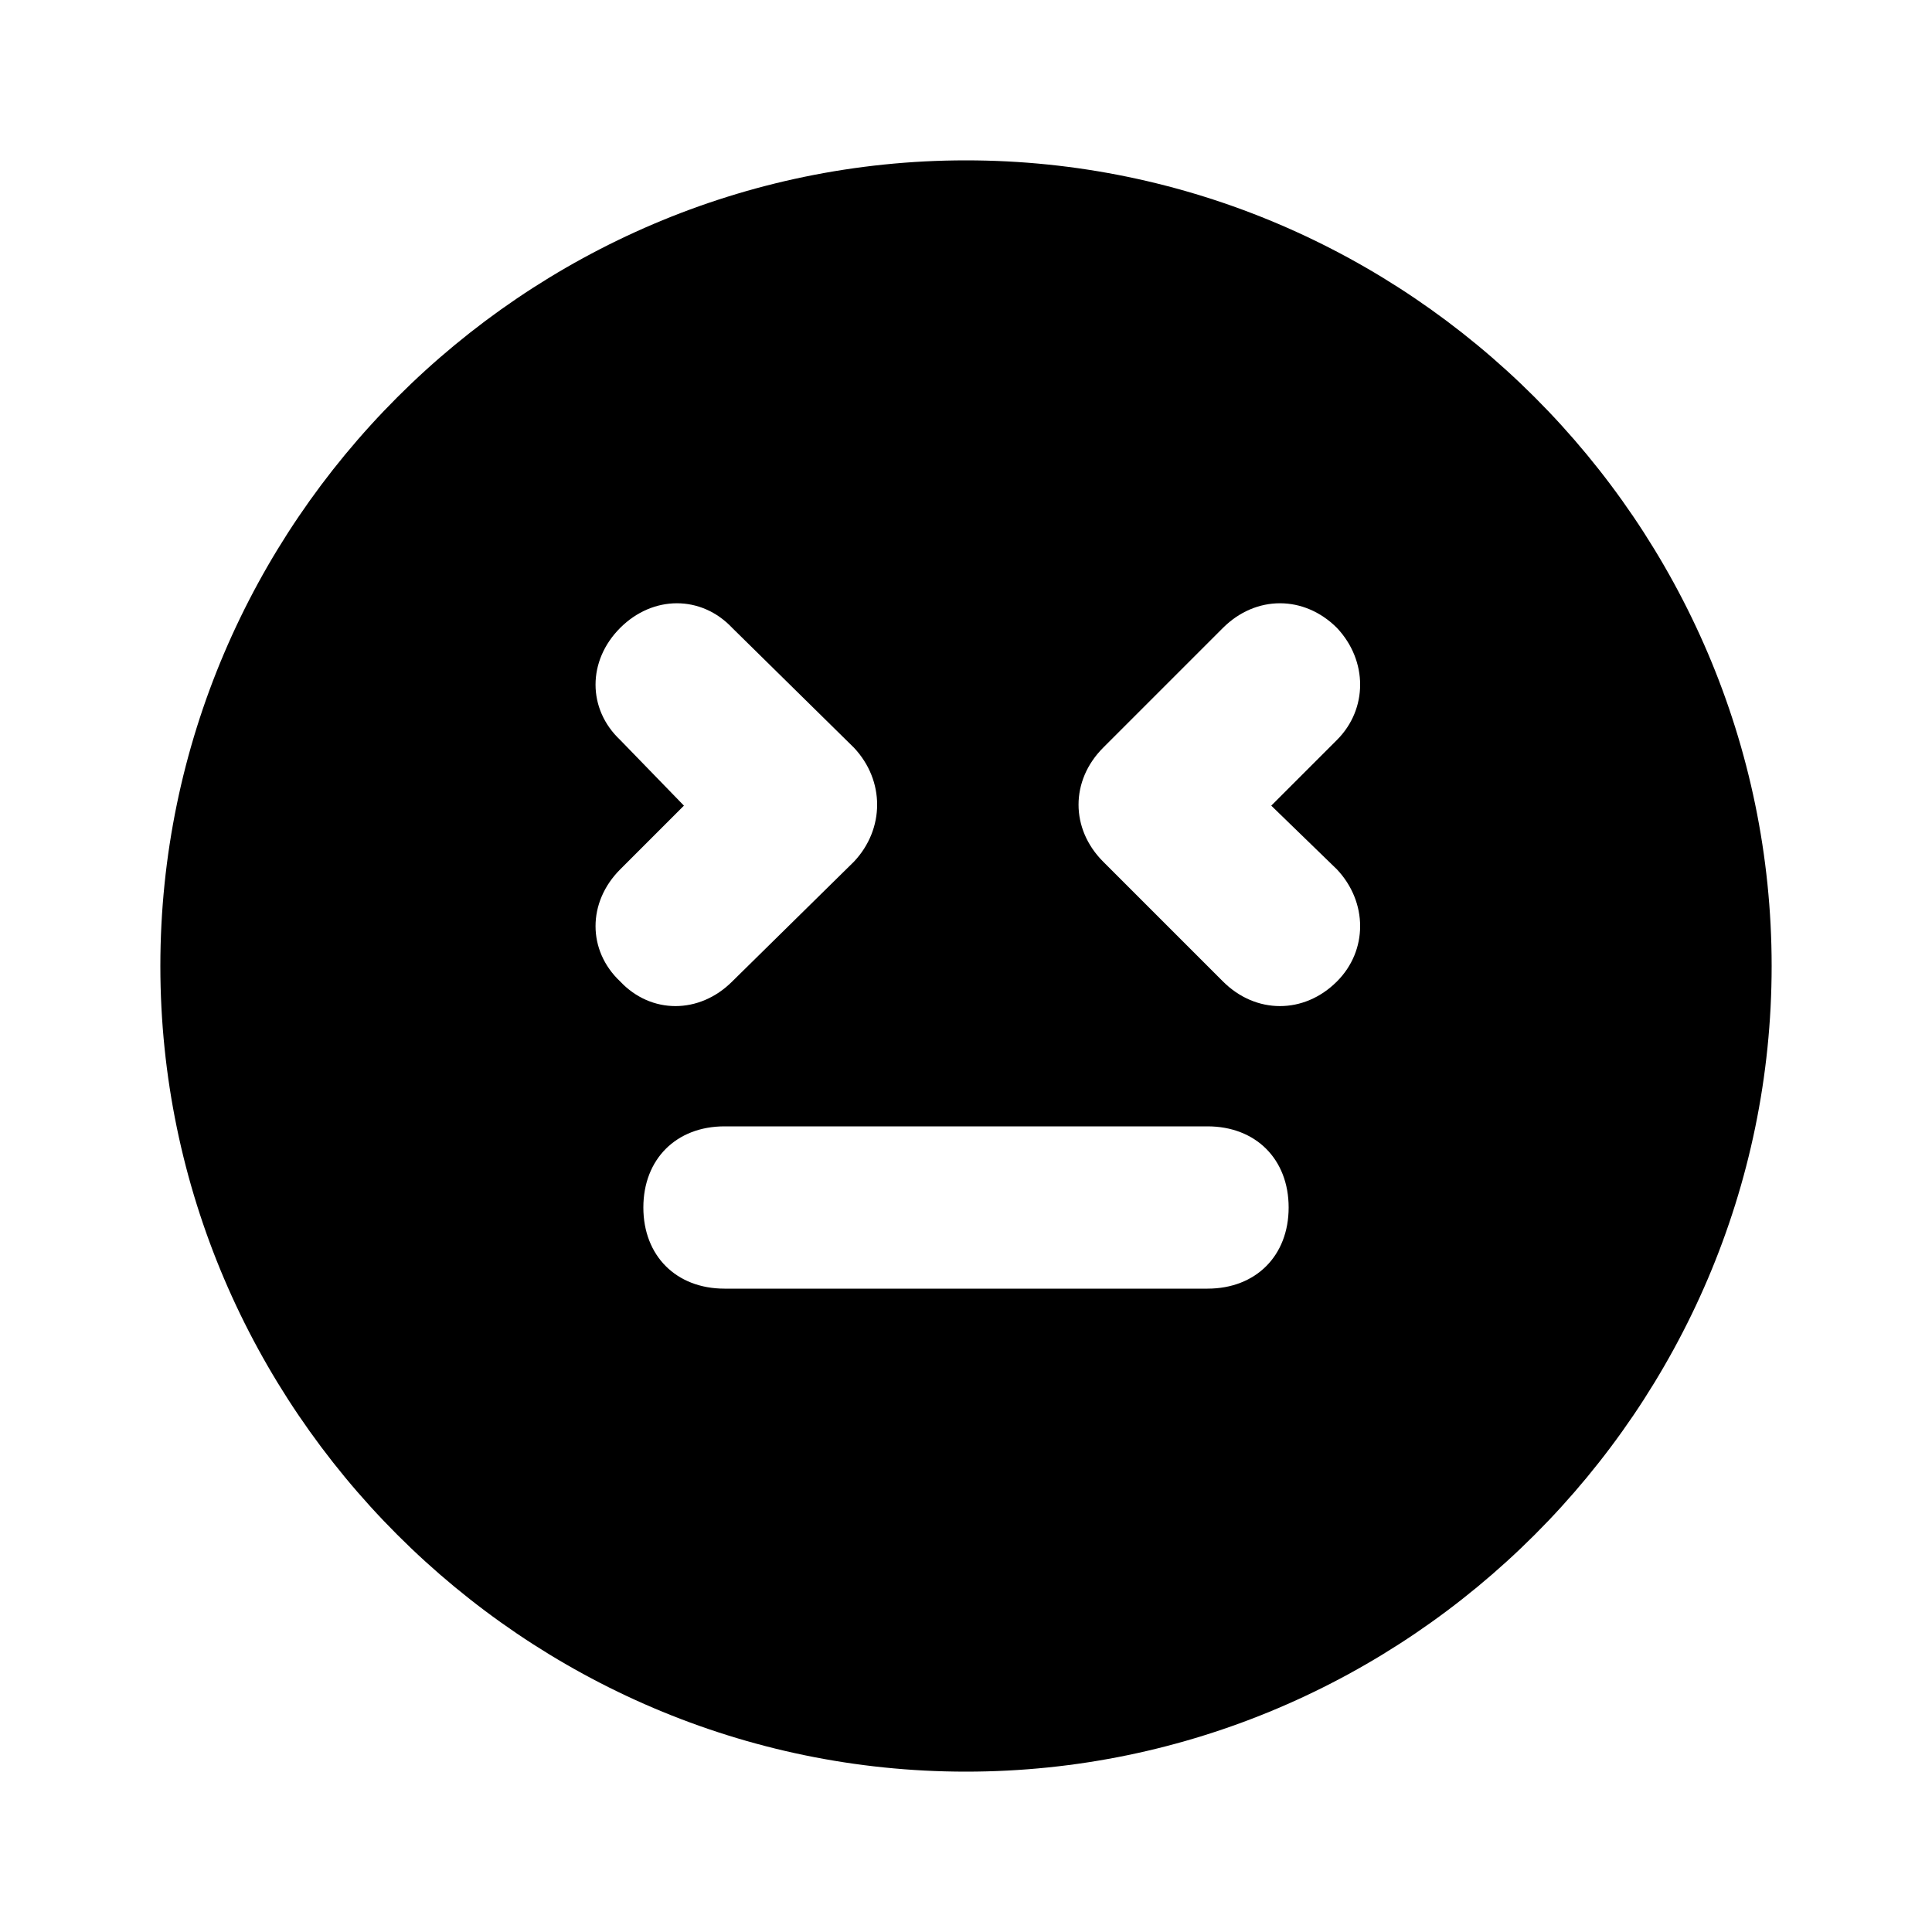 <svg xmlns="http://www.w3.org/2000/svg" width="24" height="24" viewBox="0 0 24 24">
    <path d="M12 1.992c0 0 0 0 0 0-5.496 0-10.008 4.512-10.008 10.008s4.512 10.008 10.008 10.008 10.008-4.512 10.008-10.008-4.512-10.008-10.008-10.008zM7.704 10.8l0.792-0.792-0.792-0.816c-0.408-0.384-0.408-0.984 0-1.392s1.008-0.408 1.392 0l1.512 1.488c0.384 0.408 0.384 1.008 0 1.416l-1.512 1.488c-0.408 0.408-1.008 0.408-1.392 0-0.408-0.384-0.408-0.984 0-1.392zM15 16.008h-6c-0.6 0-1.008-0.408-1.008-1.008s0.408-1.008 1.008-1.008h6c0.6 0 1.008 0.408 1.008 1.008s-0.408 1.008-1.008 1.008zM16.608 12.192c-0.408 0.408-1.008 0.408-1.416 0 0 0 0 0 0 0l-1.488-1.488c-0.408-0.408-0.408-1.008 0-1.416 0 0 0 0 0 0l1.488-1.488c0.408-0.408 1.008-0.408 1.416 0 0.384 0.408 0.384 1.008 0 1.392l-0.816 0.816 0.816 0.792c0.384 0.408 0.384 1.008 0 1.392z"></path>
</svg>
